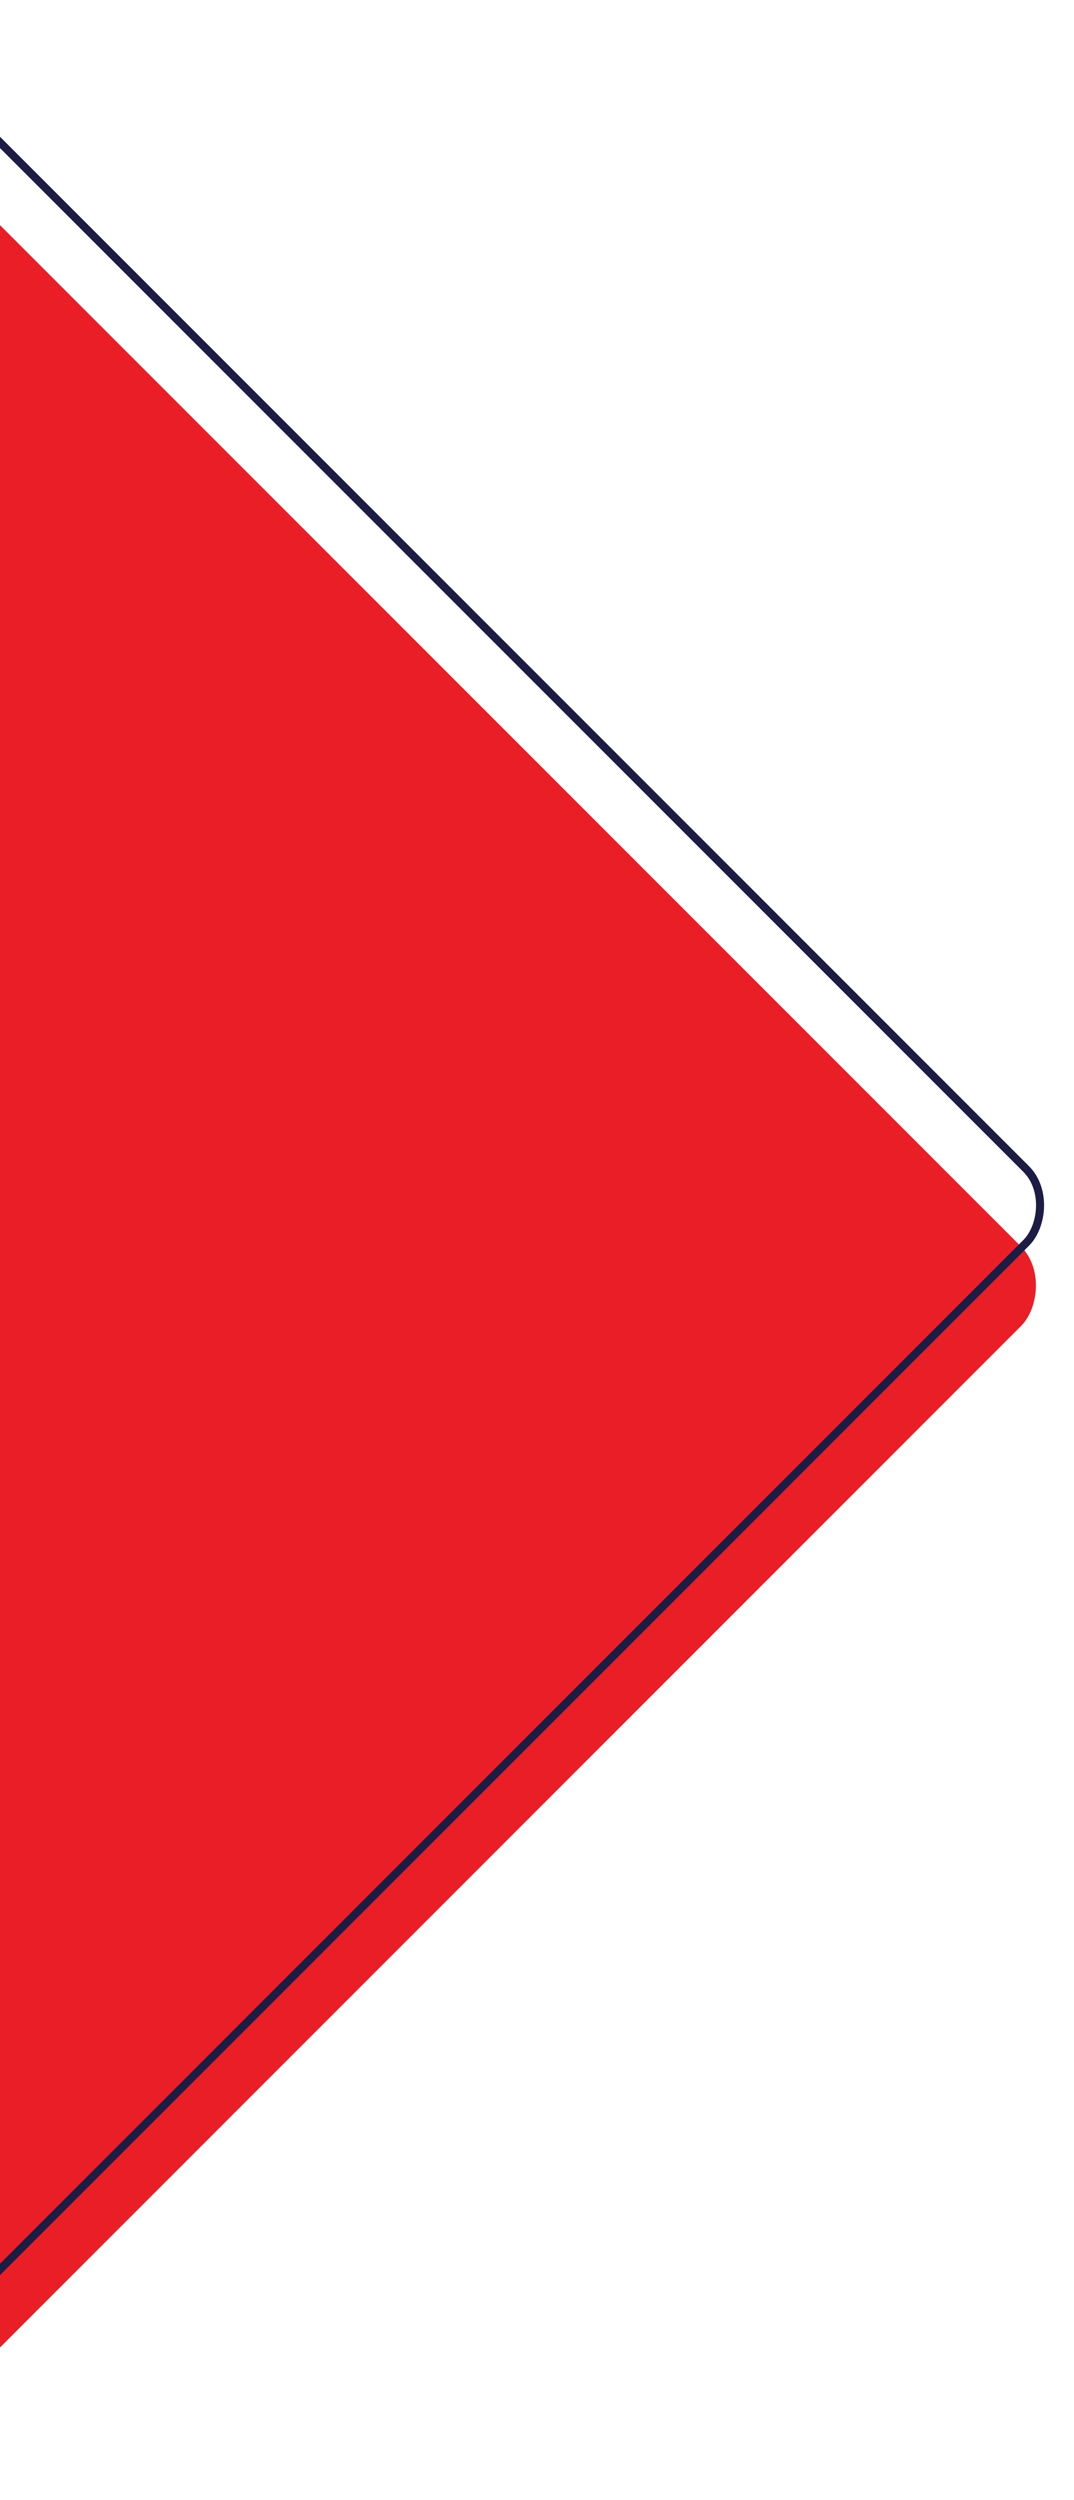 <svg width="101" height="235" viewBox="0 0 101 235" fill="none" xmlns="http://www.w3.org/2000/svg">
<rect x="-13.471" y="7.692" width="160.122" height="160.122" rx="5.287" transform="rotate(45 -13.471 7.692)" fill="#E91E27"/>
<rect x="-12.716" y="0.673" width="159.367" height="159.367" rx="4.909" transform="rotate(45 -12.716 0.673)" stroke="#1C1C45" stroke-width="0.755"/>
</svg>
